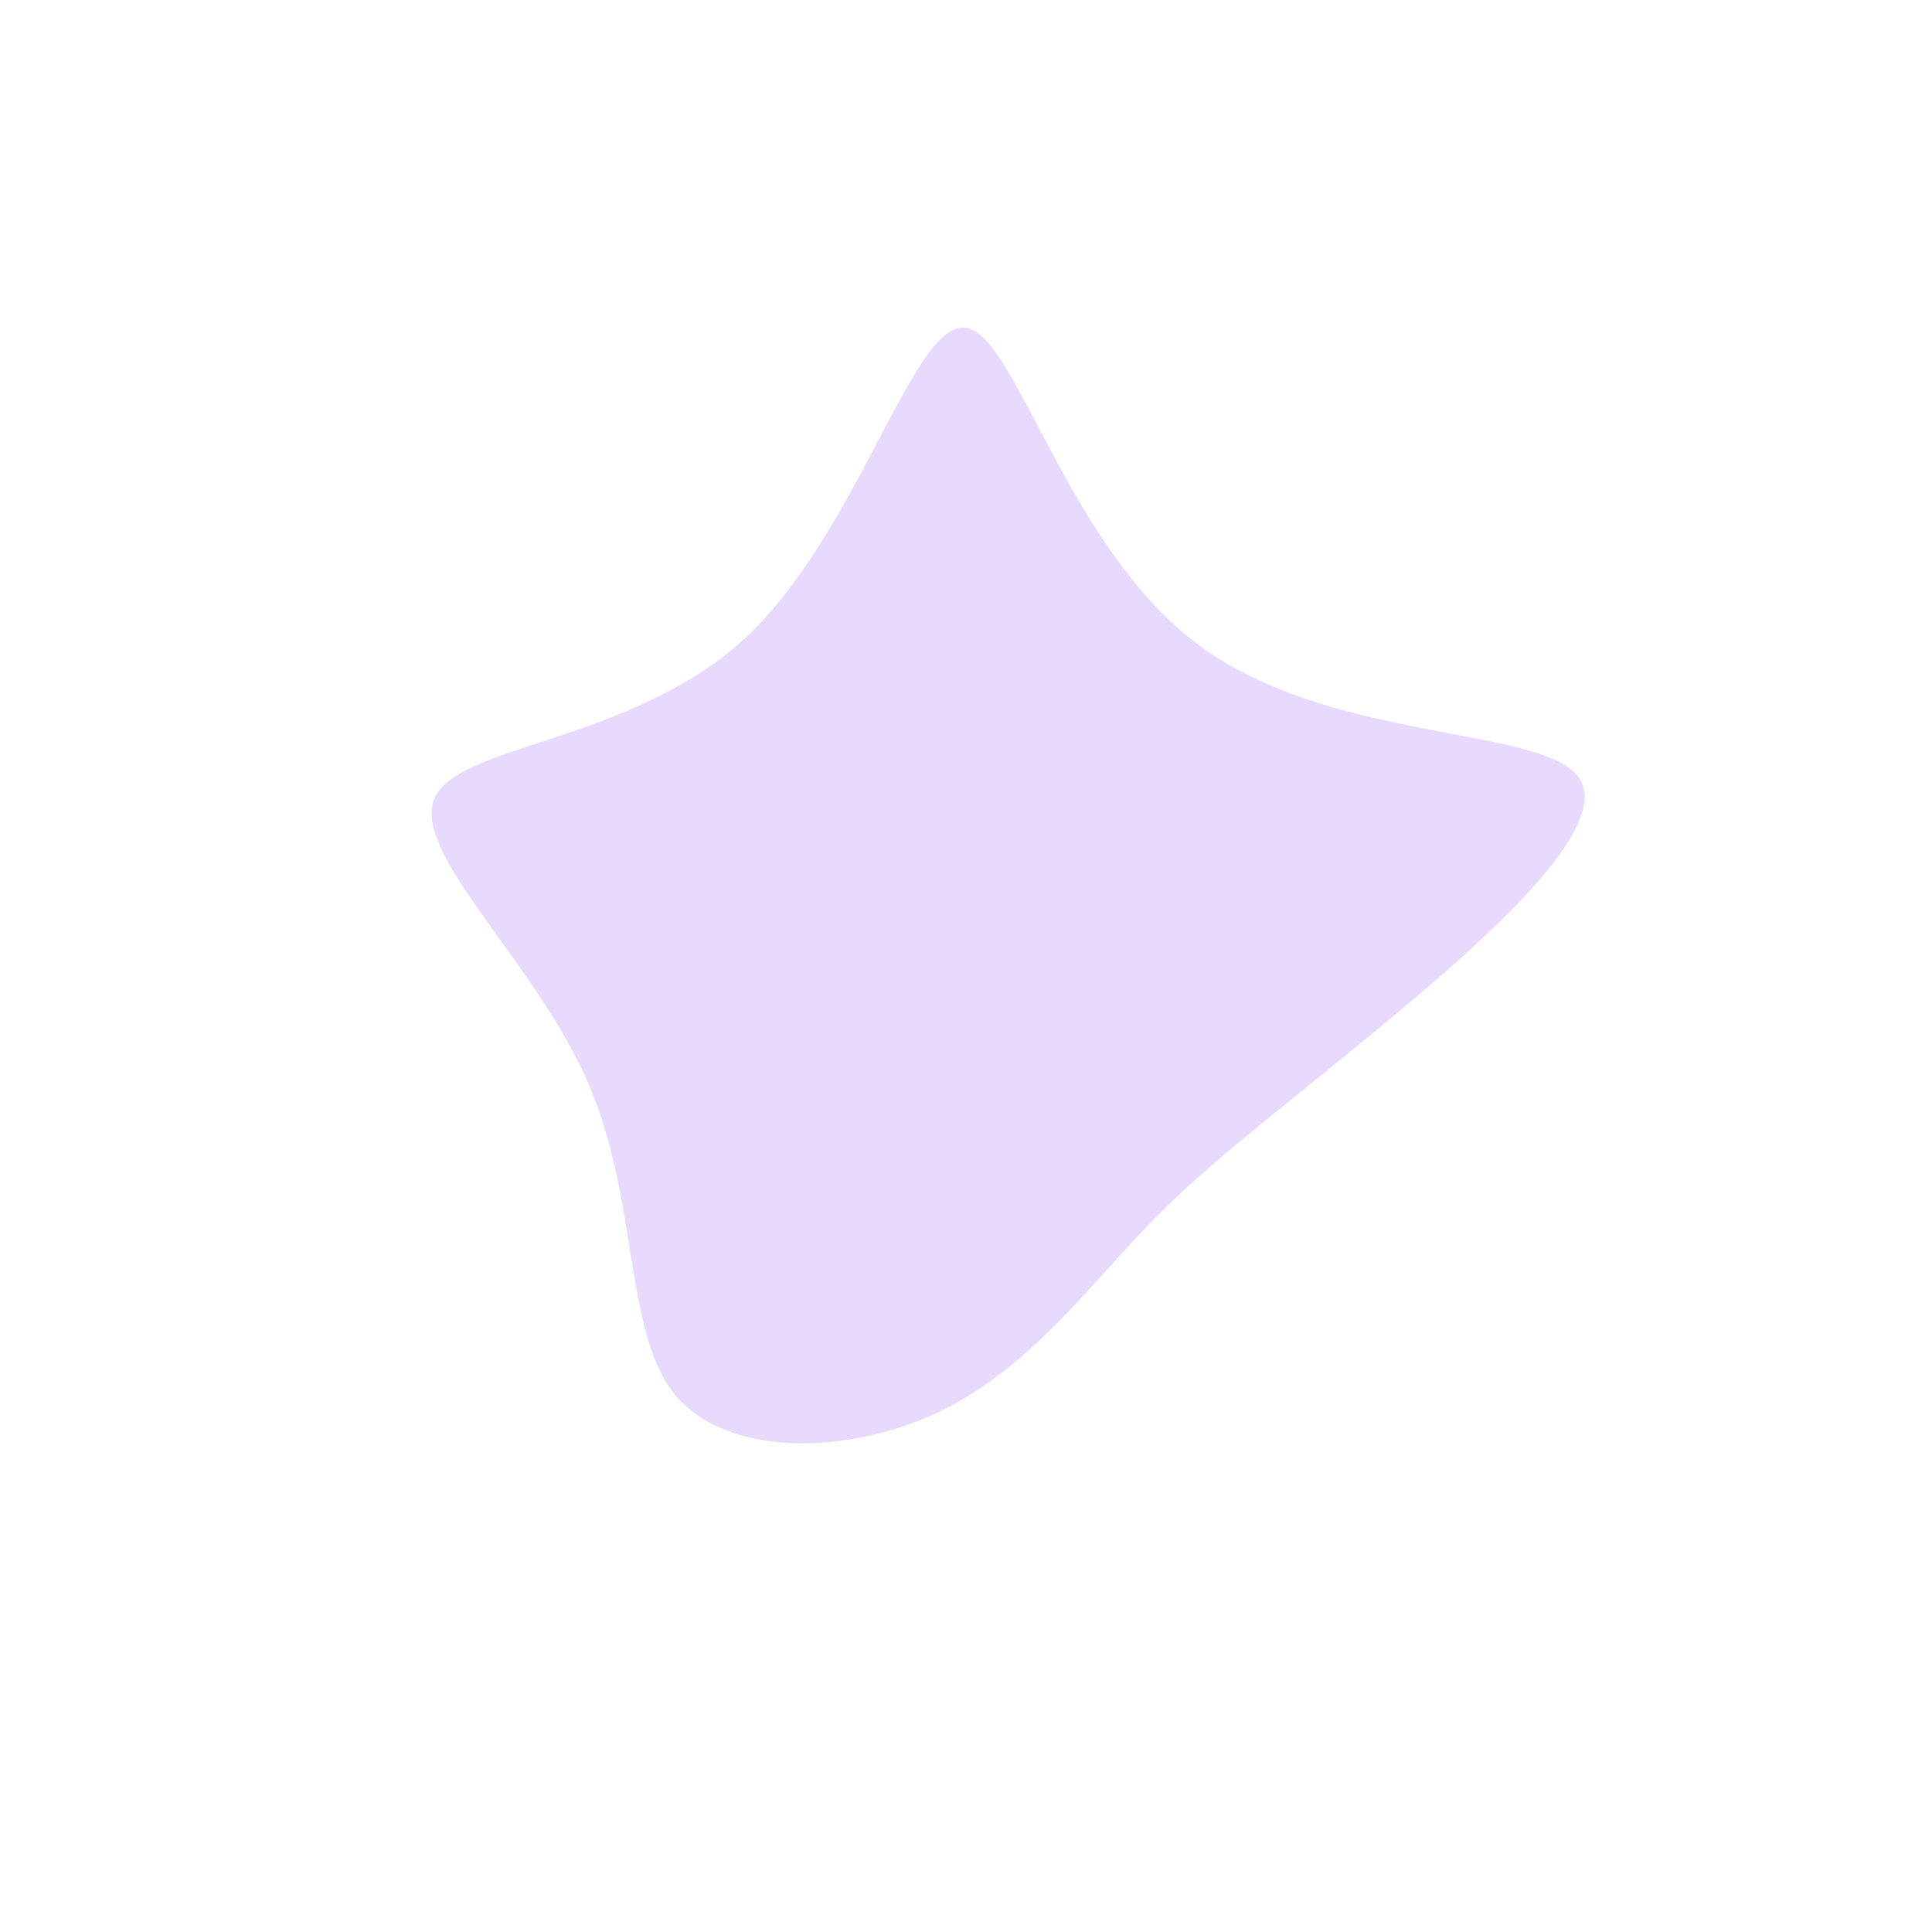 <?xml version="1.0" standalone="no"?>
<svg viewBox="0 0 200 200" xmlns="http://www.w3.org/2000/svg">
  <path fill="#E8DAFF" d="M24,-33.3C37.7,-23,60,-24.9,63.5,-19.4C67.1,-13.9,51.8,-1,41.2,7.7C30.6,16.4,24.5,20.9,18.4,27.3C12.3,33.7,6.1,42,-3.1,46.3C-12.4,50.6,-24.8,50.9,-30.2,44.3C-35.5,37.6,-33.8,24,-39.3,11.7C-44.8,-0.7,-57.5,-11.8,-55,-17.4C-52.5,-23,-34.7,-23.1,-22.9,-33.9C-11.2,-44.8,-5.6,-66.4,-0.2,-66.1C5.1,-65.8,10.3,-43.5,24,-33.3Z" transform="translate(100 100)" />
</svg>
